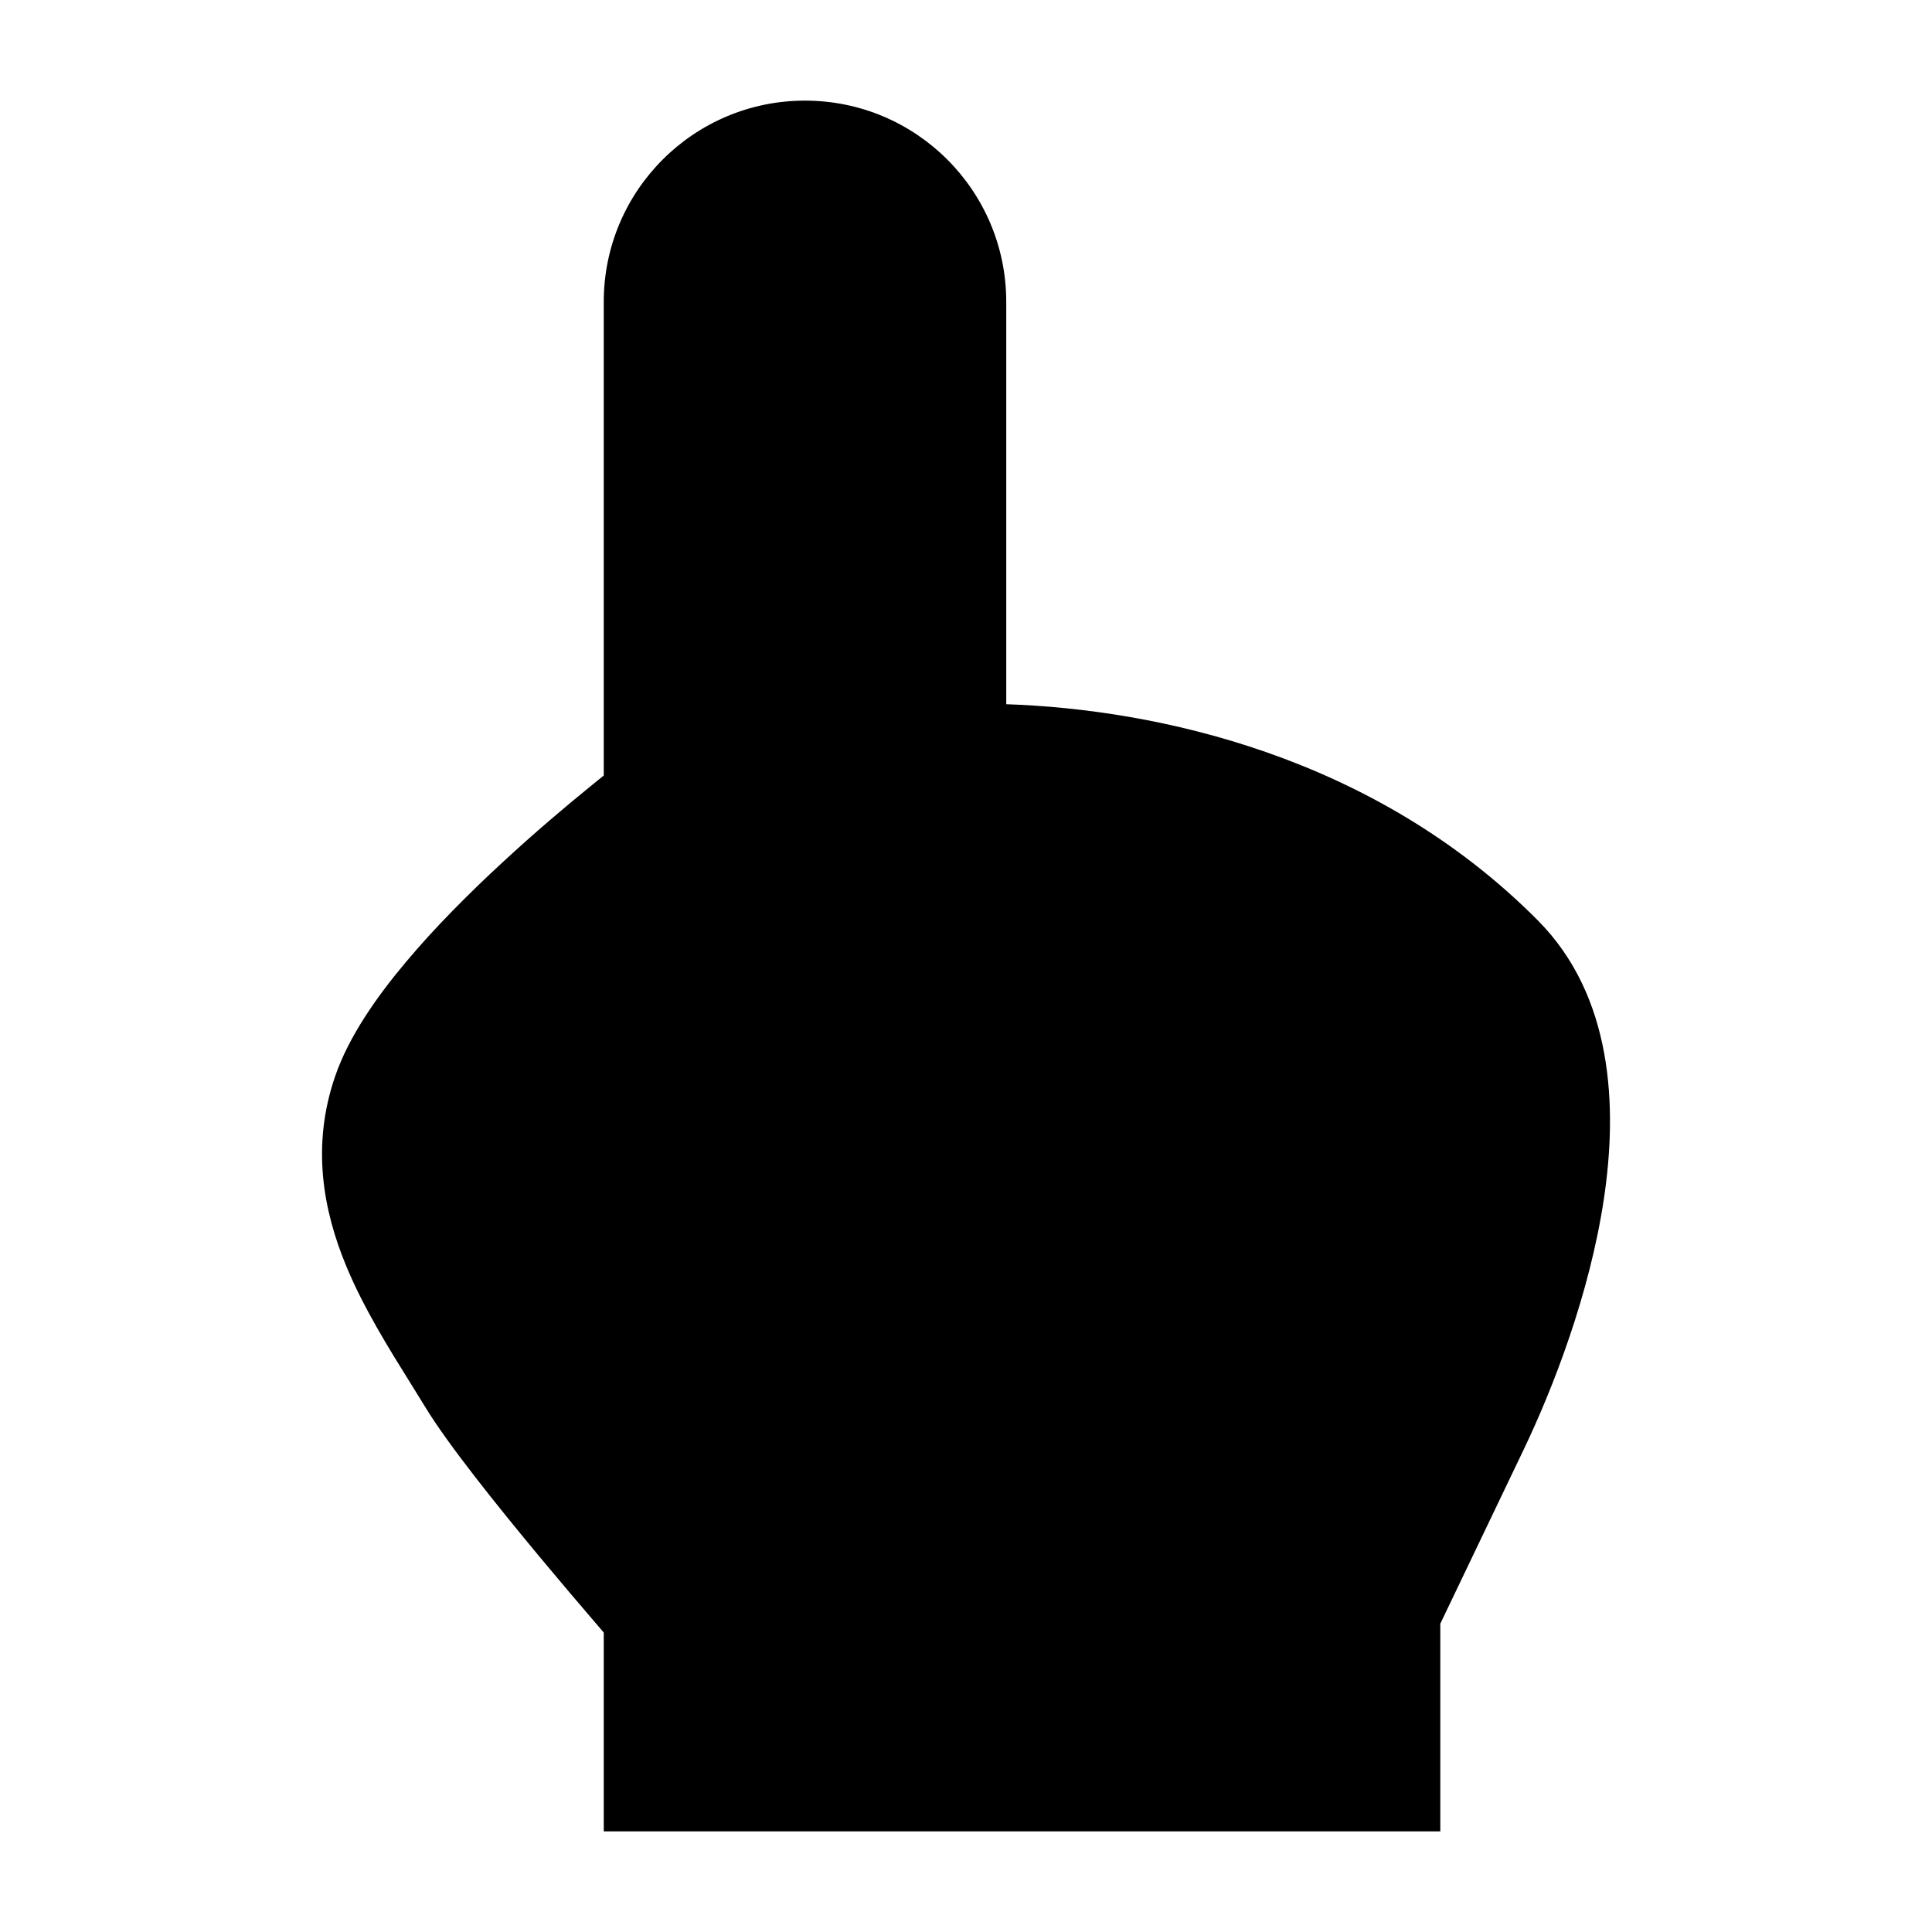 <svg width="24" height="24" viewBox="0 0 24 24" xmlns="http://www.w3.org/2000/svg">
    <path d="M7.5 9.634V3.75C7.5 2.369 8.619 1.25 10 1.25C11.381 1.25 12.5 2.369 12.5 3.75V8.748C14.364 8.811 17.069 9.386 19.103 11.433C20.039 12.375 20.095 13.753 19.924 14.893C19.748 16.07 19.297 17.236 18.925 18.013L17.892 20.17V22.75H7.5V20.28L7.388 20.149C7.207 19.939 6.96 19.648 6.697 19.332C6.187 18.718 5.567 17.947 5.284 17.481C5.227 17.387 5.166 17.289 5.101 17.185L5.101 17.185C4.833 16.755 4.513 16.243 4.298 15.72C4.017 15.039 3.863 14.234 4.166 13.362C4.336 12.872 4.68 12.382 5.038 11.956C5.405 11.517 5.837 11.087 6.241 10.714C6.646 10.339 7.034 10.012 7.32 9.78C7.385 9.726 7.446 9.678 7.5 9.634Z"/>
</svg>
